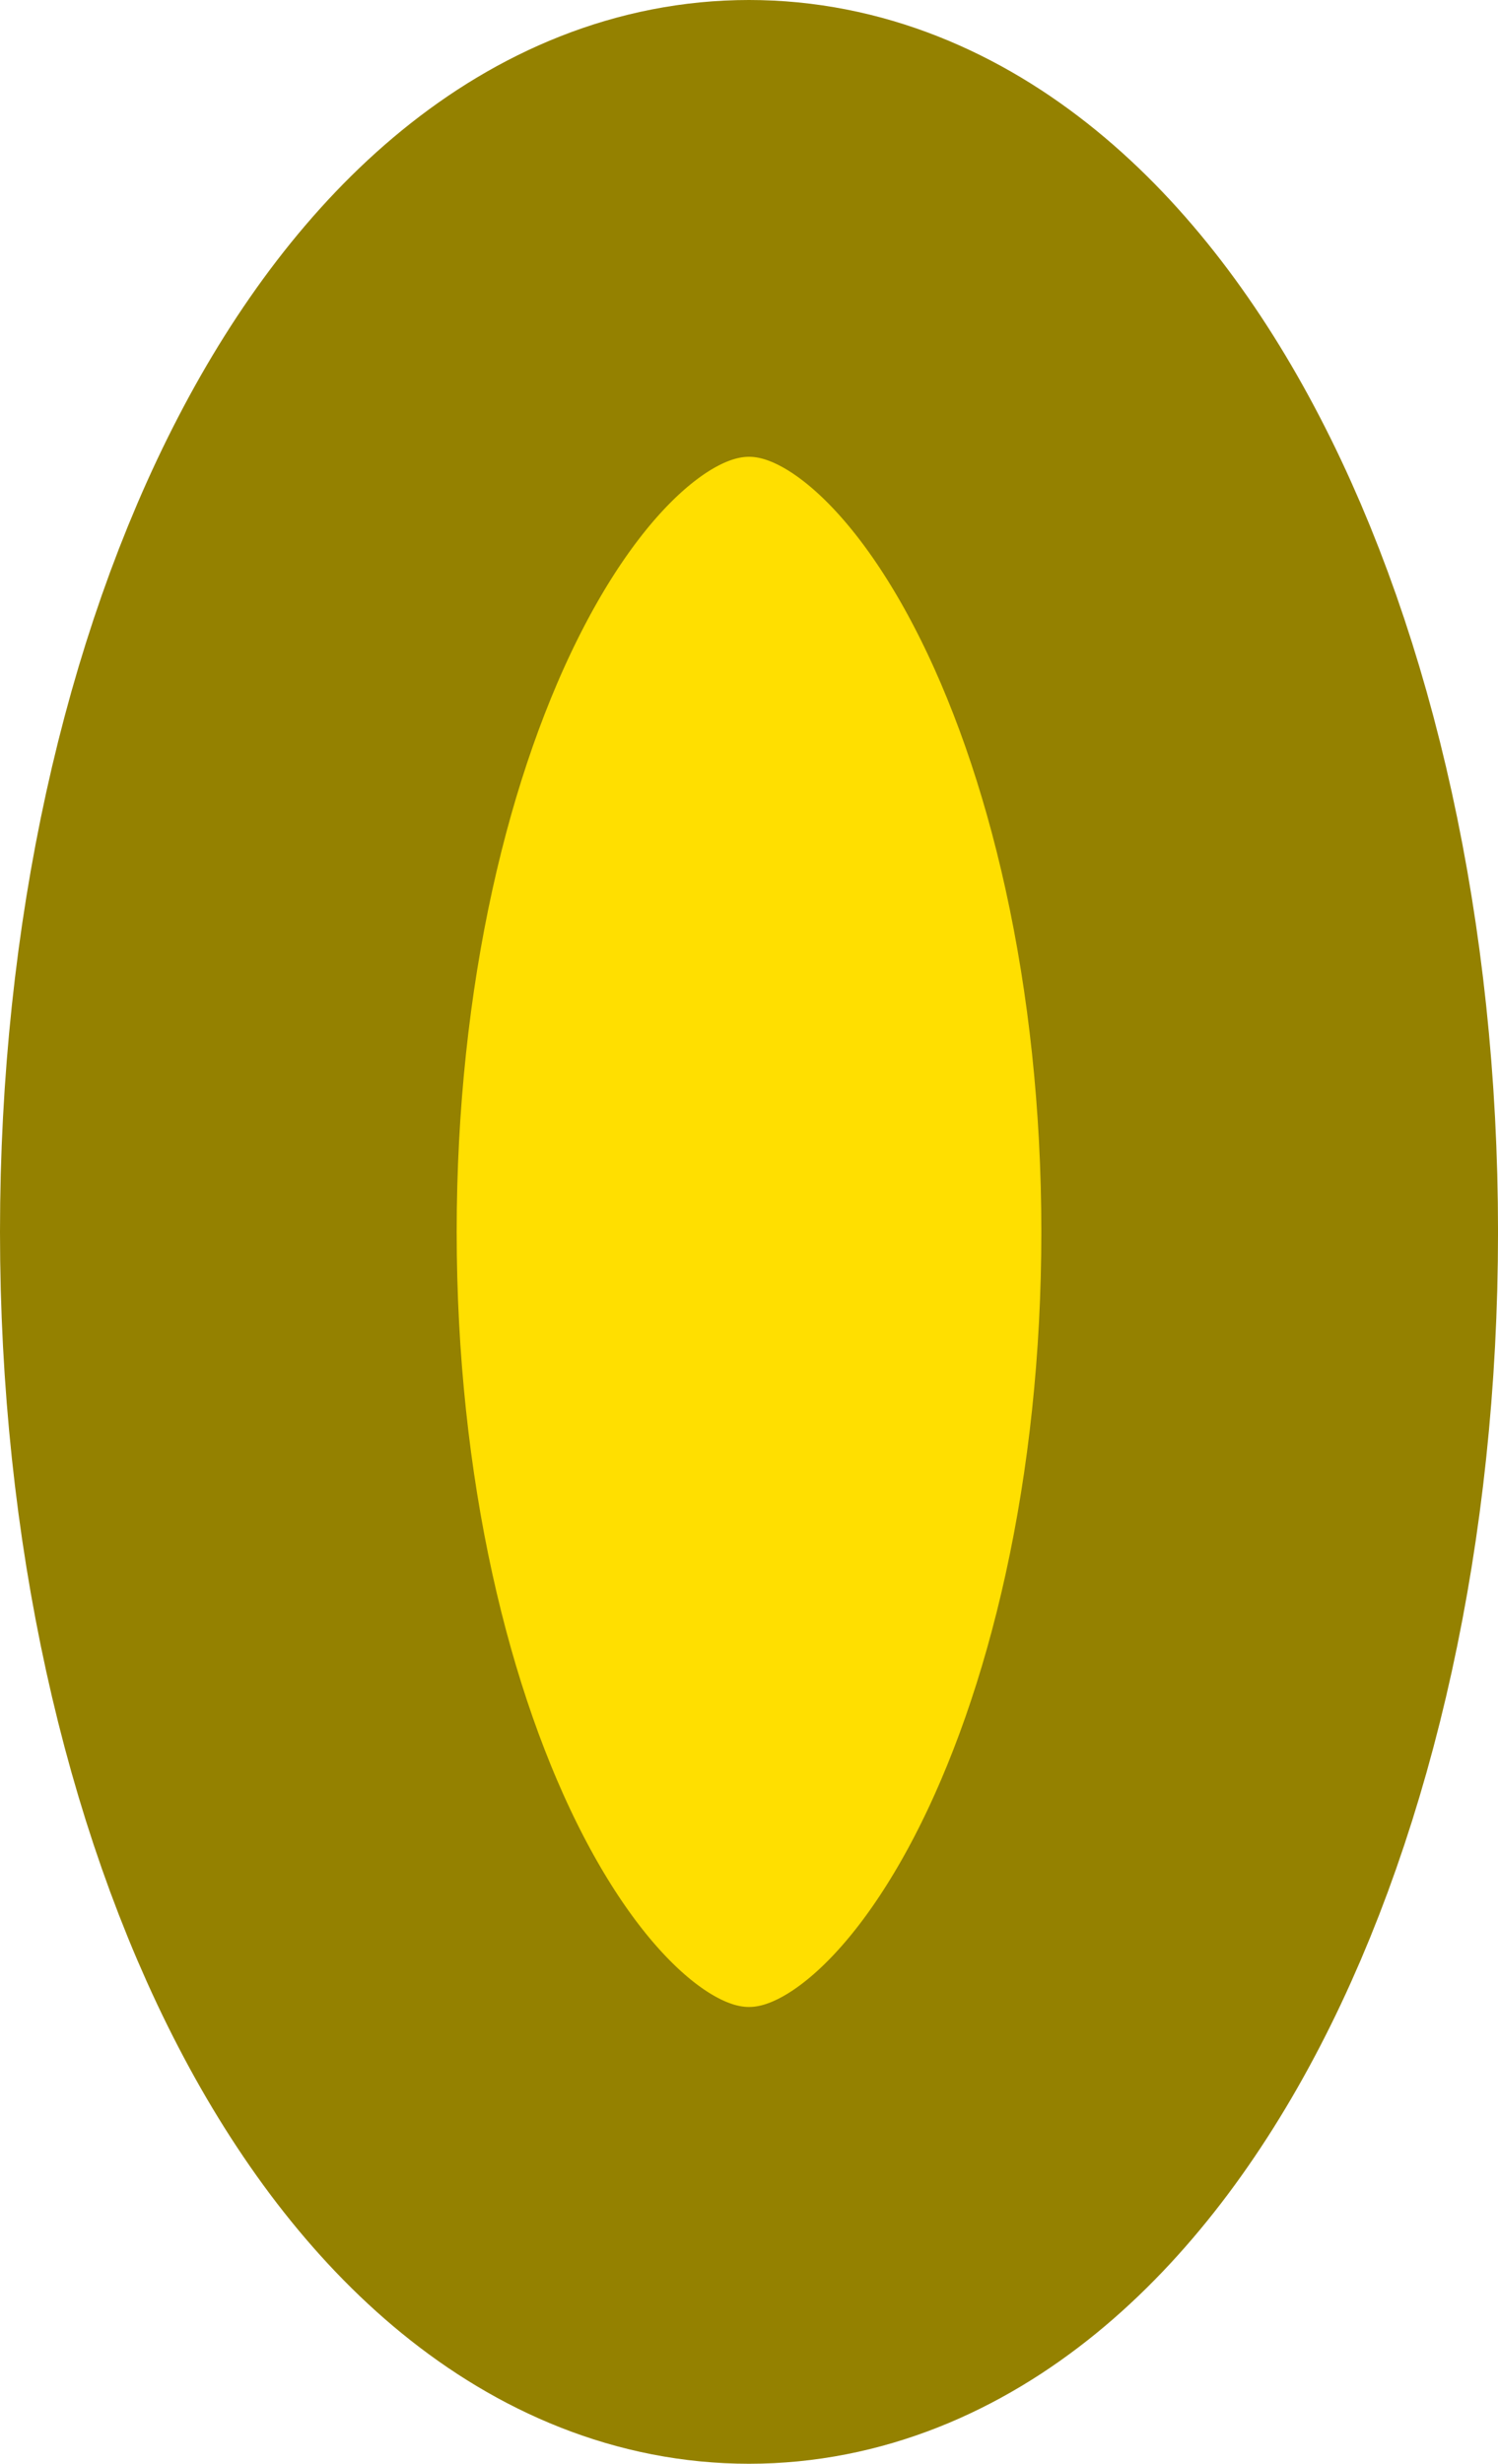 <svg version="1.1" xmlns="http://www.w3.org/2000/svg" xmlns:xlink="http://www.w3.org/1999/xlink" width="75.445" height="124.051" viewBox="0,0,75.445,124.051"><g transform="translate(-202.278,-117.975)"><g data-paper-data="{&quot;isPaintingLayer&quot;:true}" fill="#ffdf00" fill-rule="nonzero" stroke="#948100" stroke-width="23" stroke-linecap="butt" stroke-linejoin="miter" stroke-miterlimit="10" stroke-dasharray="" stroke-dashoffset="0" style="mix-blend-mode: normal"><path d="M213.778,180c0,-27.904 11.74,-50.525 26.223,-50.525c14.482,0 26.223,22.621 26.223,50.525c0,27.904 -11.74,50.525 -26.223,50.525c-14.482,0 -26.223,-22.621 -26.223,-50.525z"/></g></g></svg>